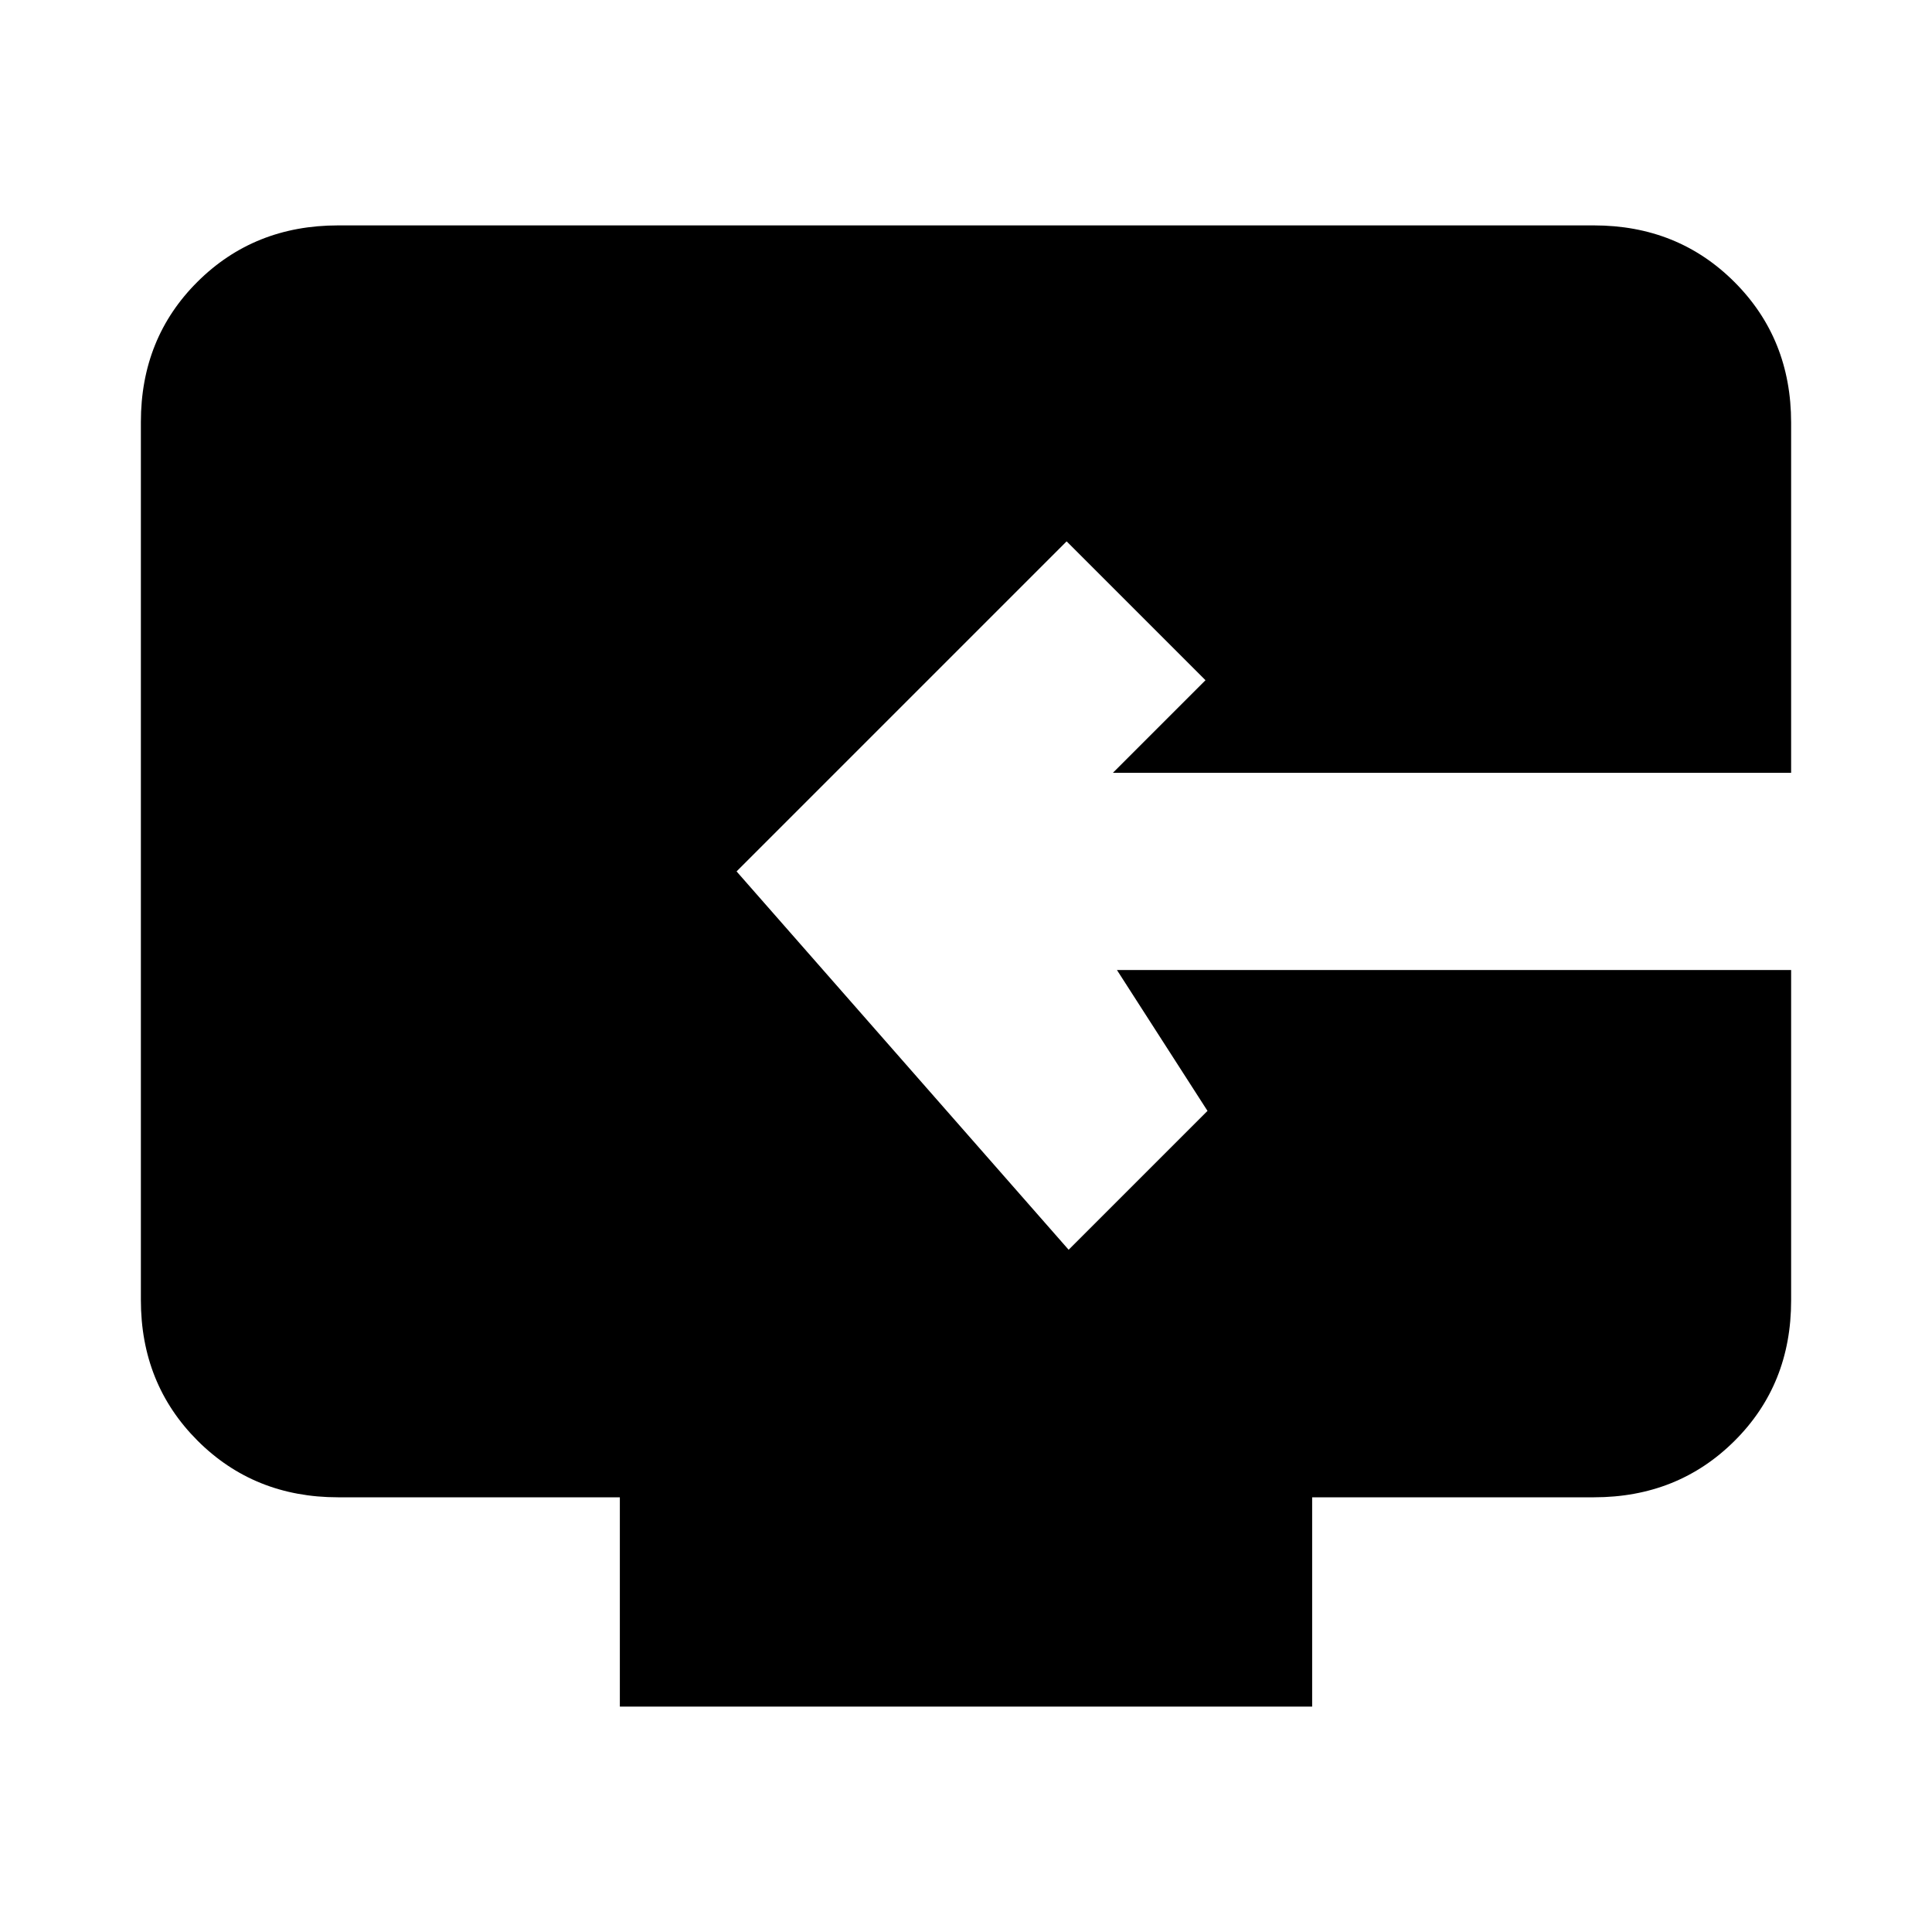 <svg xmlns="http://www.w3.org/2000/svg" height="20" viewBox="0 -960 960 960" width="20"><path d="M308-112v-104H168q-41.7 0-69.85-28.16Q70-272.32 70-314.04v-436.24Q70-792 98.15-820T168-848h624q41.7 0 69.85 28.15Q890-791.7 890-750v174H553l46-46-69-69-164 164 165 188 69-69-45-70h335v164.26Q890-272 861.85-244 833.7-216 792-216H652v104H308Z"/></svg>